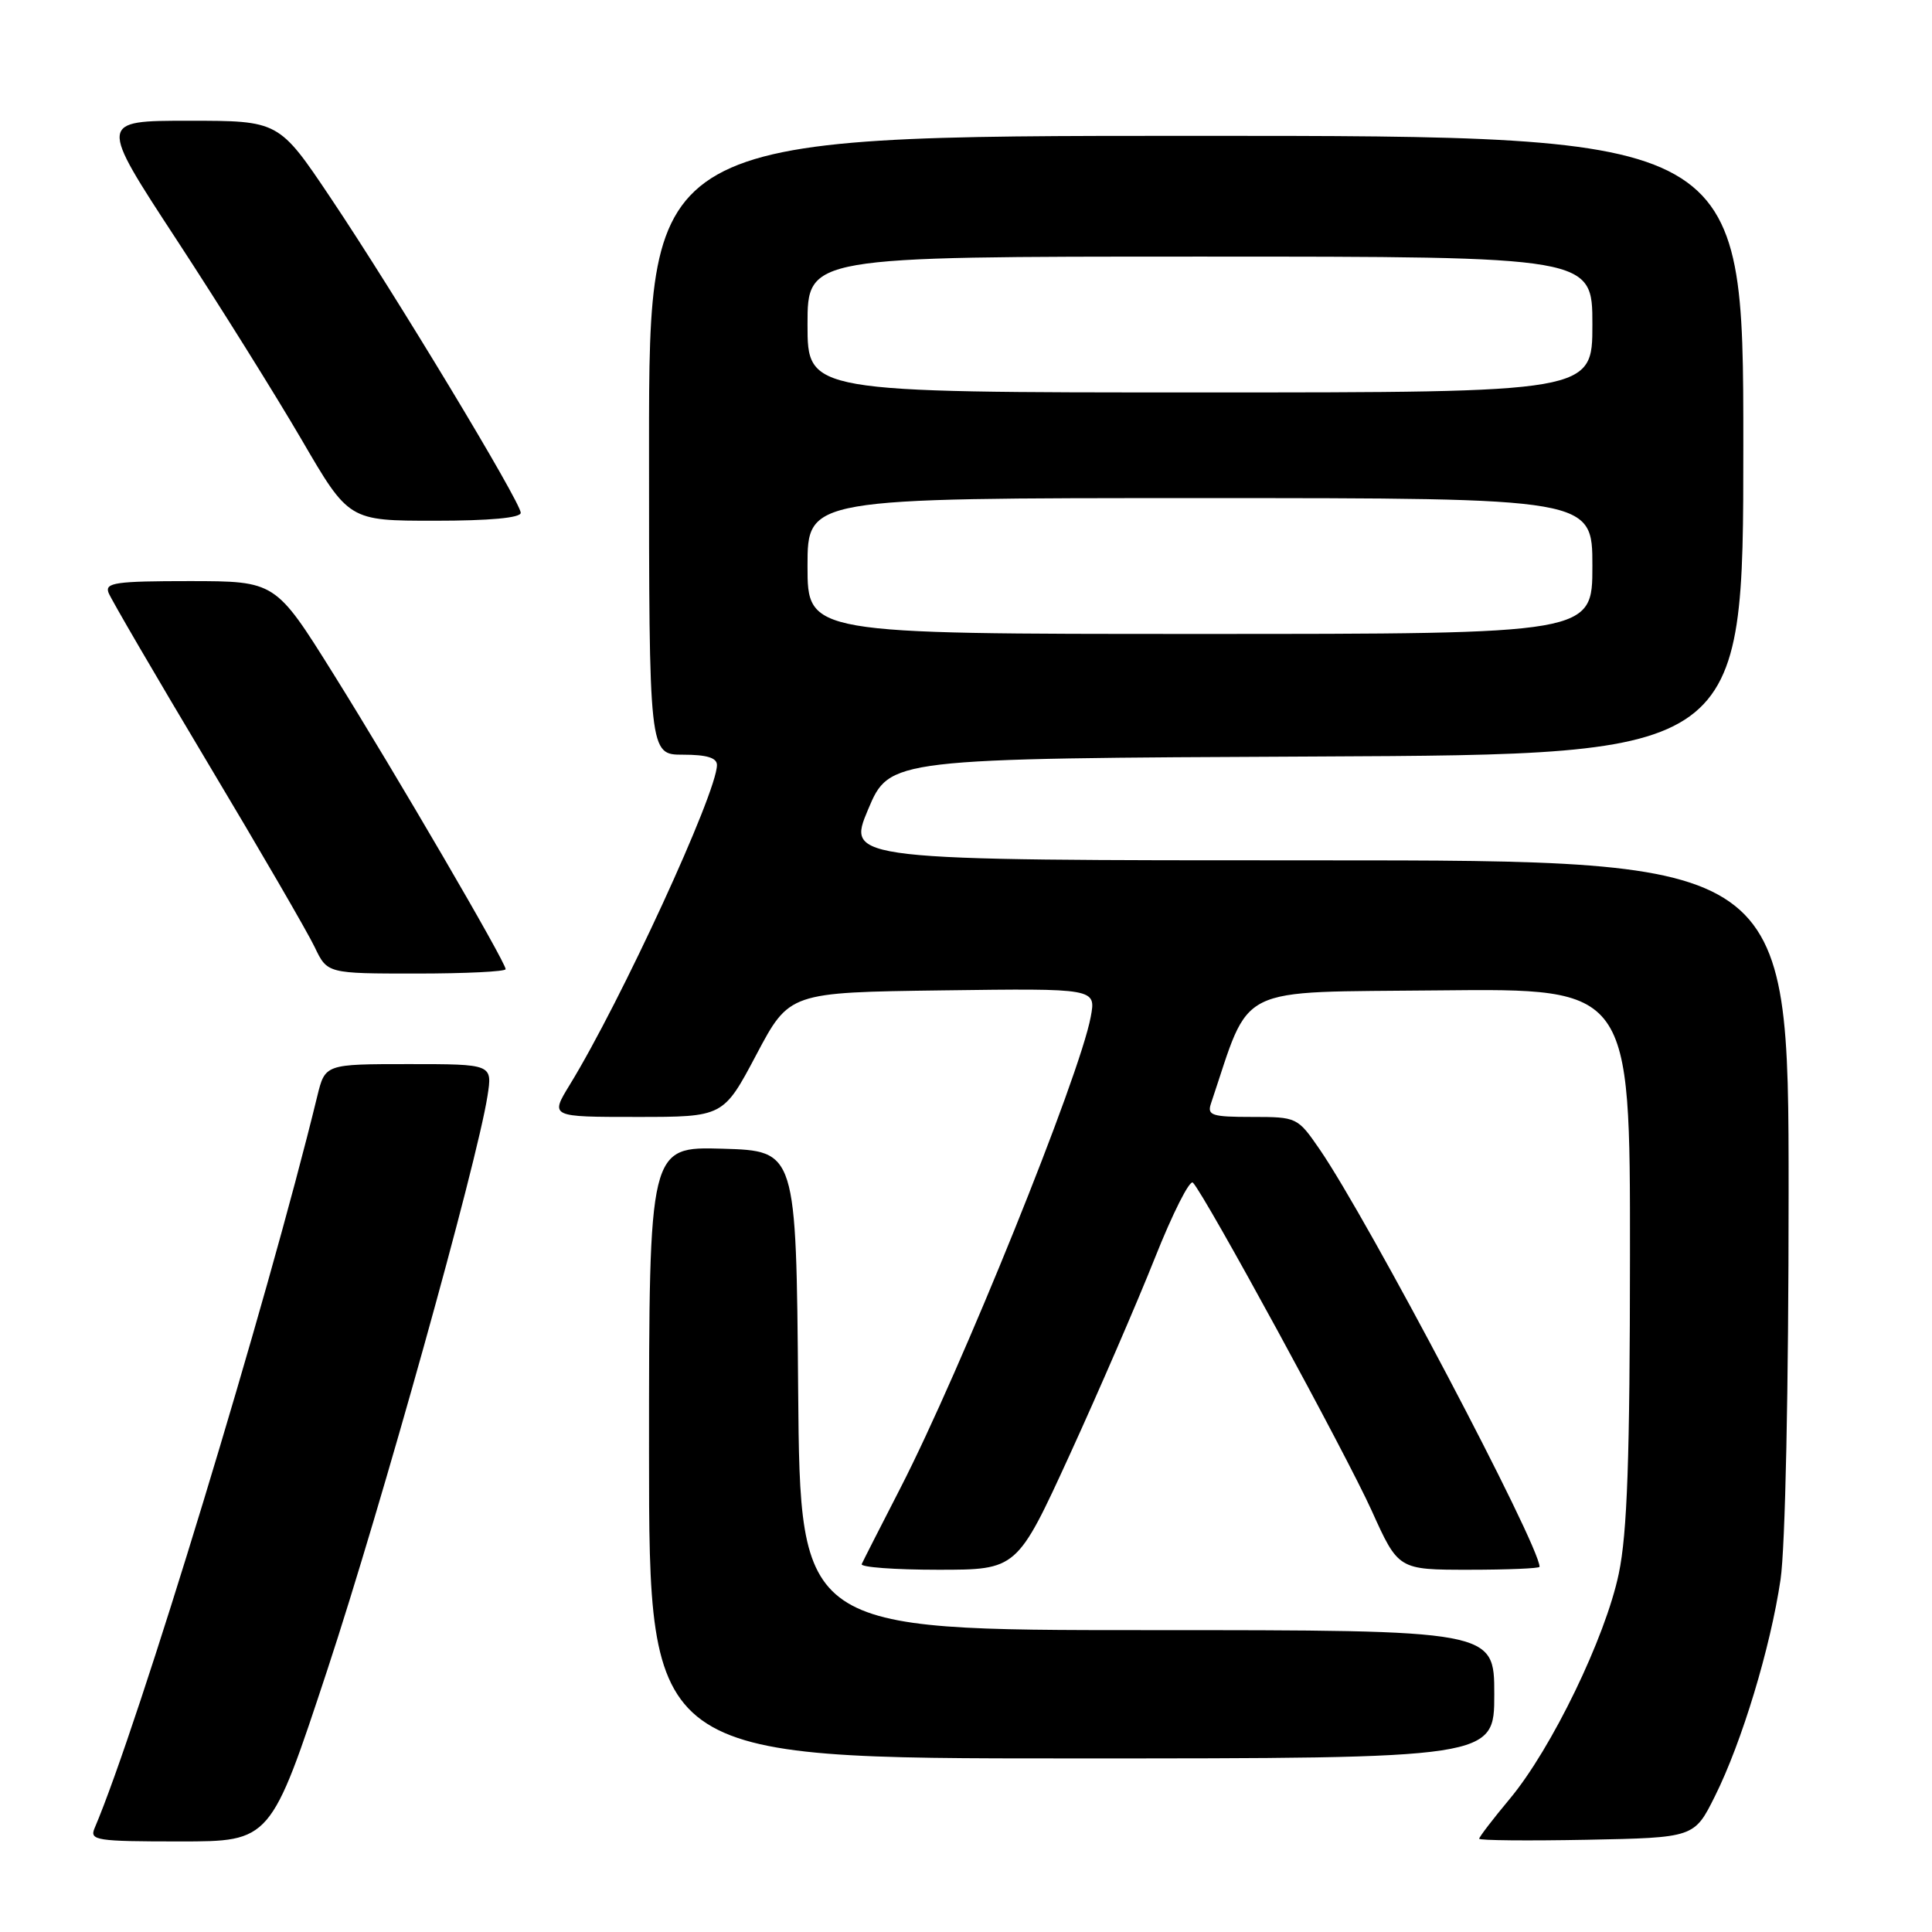 <?xml version="1.0" encoding="UTF-8" standalone="no"?>
<!DOCTYPE svg PUBLIC "-//W3C//DTD SVG 1.1//EN" "http://www.w3.org/Graphics/SVG/1.1/DTD/svg11.dtd" >
<svg xmlns="http://www.w3.org/2000/svg" xmlns:xlink="http://www.w3.org/1999/xlink" version="1.1" viewBox="0 0 256 256">
 <g >
 <path fill="currentColor"
d=" M 43.38 221.25 C 50.54 199.52 63.18 154.24 64.59 145.25 C 65.26 141.00 65.26 141.00 54.17 141.00 C 43.08 141.00 43.08 141.00 42.04 145.25 C 35.39 172.57 18.30 228.75 12.53 242.25 C 11.85 243.86 12.74 244.00 23.83 244.00 C 35.87 244.00 35.87 244.00 43.38 221.25 Z  M 227.24 238.00 C 230.81 230.84 234.59 218.35 235.93 209.31 C 236.56 205.05 237.00 184.13 237.00 158.06 C 237.00 114.00 237.00 114.00 174.59 114.00 C 112.19 114.00 112.19 114.00 115.03 107.25 C 117.88 100.50 117.88 100.50 174.44 100.24 C 231.00 99.98 231.00 99.98 231.00 58.99 C 231.00 18.00 231.00 18.00 158.50 18.00 C 86.00 18.00 86.00 18.00 86.00 59.00 C 86.00 100.00 86.00 100.00 90.50 100.00 C 93.65 100.00 95.00 100.41 95.00 101.37 C 95.00 105.04 82.26 132.71 75.49 143.75 C 72.89 148.00 72.89 148.00 84.37 148.00 C 95.85 148.00 95.85 148.00 100.22 139.75 C 104.59 131.50 104.59 131.50 124.91 131.23 C 145.23 130.96 145.23 130.96 144.53 134.73 C 143.07 142.61 127.36 181.49 119.30 197.19 C 116.67 202.31 114.36 206.84 114.18 207.25 C 113.99 207.66 118.54 208.00 124.30 208.00 C 134.76 208.00 134.76 208.00 141.75 192.75 C 145.59 184.36 150.66 172.64 153.02 166.71 C 155.38 160.77 157.65 156.27 158.07 156.71 C 159.69 158.39 178.41 192.75 181.76 200.18 C 185.29 208.00 185.29 208.00 194.64 208.00 C 199.79 208.00 204.00 207.82 204.00 207.61 C 204.00 204.74 181.30 161.66 174.86 152.29 C 171.93 148.04 171.85 148.00 165.88 148.00 C 160.59 148.00 159.94 147.79 160.45 146.25 C 165.85 130.21 163.20 131.53 190.79 131.23 C 216.00 130.97 216.00 130.97 215.98 166.23 C 215.97 193.24 215.62 203.14 214.50 208.50 C 212.74 216.96 205.60 231.71 200.05 238.36 C 197.82 241.03 196.00 243.41 196.00 243.64 C 196.00 243.87 202.41 243.93 210.25 243.78 C 224.50 243.50 224.50 243.50 227.24 238.00 Z  M 198.00 224.50 C 198.00 216.00 198.00 216.00 152.01 216.00 C 106.03 216.00 106.03 216.00 105.76 184.25 C 105.50 152.50 105.50 152.50 95.75 152.21 C 86.00 151.93 86.00 151.93 86.00 192.46 C 86.00 233.00 86.00 233.00 142.00 233.00 C 198.00 233.00 198.00 233.00 198.00 224.50 Z  M 67.00 128.42 C 67.00 127.48 52.44 102.52 44.15 89.25 C 36.50 77.01 36.50 77.01 25.14 77.00 C 15.34 77.00 13.87 77.21 14.38 78.54 C 14.70 79.38 20.61 89.51 27.50 101.04 C 34.40 112.57 40.79 123.58 41.70 125.50 C 43.37 129.00 43.37 129.00 55.19 129.00 C 61.68 129.00 67.00 128.74 67.00 128.42 Z  M 69.00 67.95 C 69.00 66.53 52.37 38.98 43.83 26.25 C 36.96 16.00 36.96 16.00 25.02 16.00 C 13.08 16.00 13.08 16.00 23.39 31.75 C 29.06 40.41 36.51 52.34 39.96 58.25 C 46.22 69.00 46.22 69.00 57.61 69.00 C 64.90 69.00 69.00 68.62 69.00 67.95 Z  M 107.00 75.00 C 107.00 66.00 107.00 66.00 159.00 66.00 C 211.00 66.00 211.00 66.00 211.00 75.00 C 211.00 84.00 211.00 84.00 159.00 84.00 C 107.00 84.00 107.00 84.00 107.00 75.00 Z  M 107.00 43.00 C 107.00 34.00 107.00 34.00 159.00 34.00 C 211.00 34.00 211.00 34.00 211.00 43.00 C 211.00 52.00 211.00 52.00 159.00 52.00 C 107.00 52.00 107.00 52.00 107.00 43.00 Z "/>
</g>
</svg>